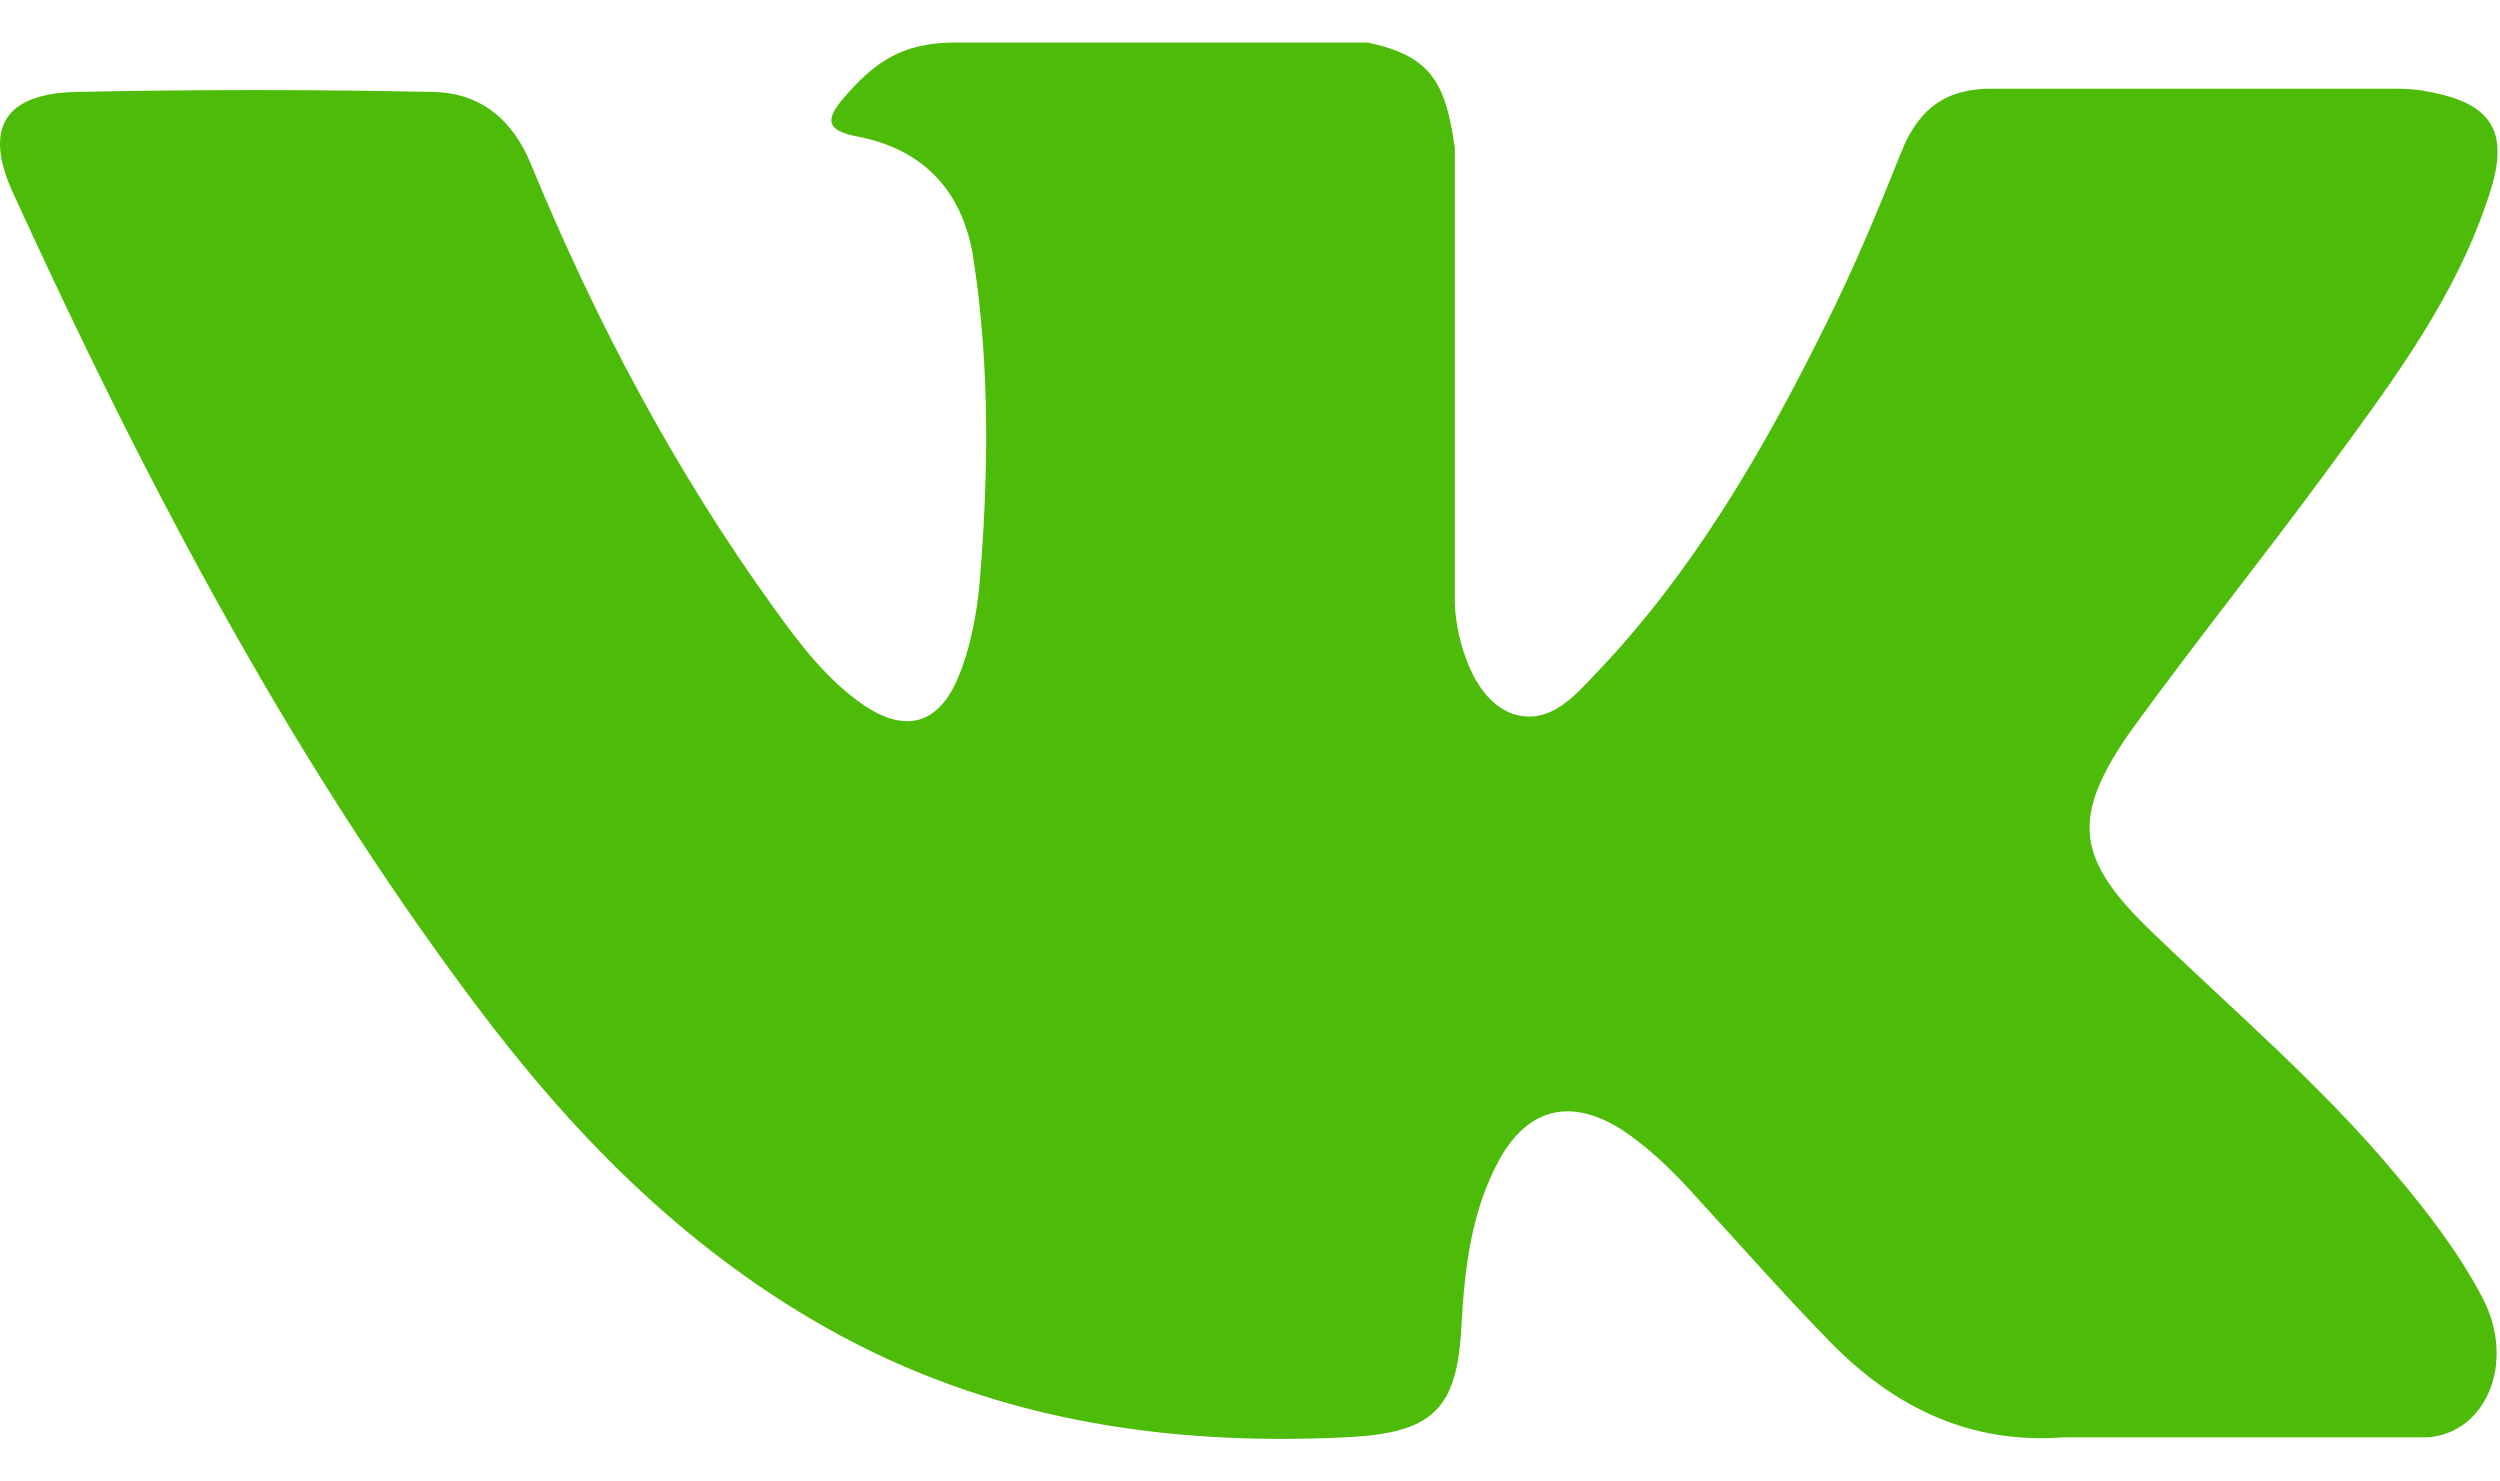 <svg width="27" height="16" viewBox="0 0 27 16" fill="none" xmlns="http://www.w3.org/2000/svg">
<path d="M23.221 10.046C24.117 10.912 25.066 11.717 25.863 12.671C26.218 13.091 26.555 13.528 26.812 14.018C27.176 14.718 26.848 15.479 26.218 15.523H22.29C21.28 15.601 20.464 15.199 19.79 14.517C19.249 13.966 18.744 13.388 18.221 12.819C18.008 12.592 17.777 12.373 17.512 12.198C16.971 11.857 16.51 11.962 16.199 12.513C15.889 13.073 15.818 13.694 15.783 14.324C15.738 15.234 15.463 15.479 14.532 15.523C12.546 15.619 10.658 15.321 8.911 14.333C7.368 13.458 6.171 12.233 5.125 10.834C3.086 8.113 1.534 5.13 0.134 2.069C-0.177 1.377 0.054 1.01 0.825 0.993C2.111 0.966 3.387 0.966 4.673 0.993C5.196 1.001 5.542 1.299 5.737 1.78C6.429 3.459 7.28 5.069 8.344 6.547C8.627 6.941 8.92 7.335 9.328 7.615C9.78 7.921 10.135 7.825 10.348 7.317C10.48 7.002 10.543 6.661 10.578 6.32C10.676 5.148 10.693 3.984 10.516 2.812C10.41 2.086 9.993 1.614 9.257 1.474C8.885 1.404 8.938 1.264 9.115 1.054C9.434 0.686 9.727 0.459 10.321 0.459H14.763C15.463 0.599 15.614 0.905 15.712 1.596V6.469C15.703 6.74 15.845 7.536 16.341 7.711C16.731 7.833 16.997 7.527 17.228 7.282C18.292 6.171 19.054 4.85 19.728 3.486C20.029 2.882 20.287 2.261 20.535 1.64C20.721 1.176 21.014 0.949 21.537 0.958H25.81C25.934 0.958 26.067 0.958 26.192 0.984C26.91 1.106 27.114 1.412 26.883 2.104C26.529 3.197 25.855 4.098 25.181 5.017C24.471 5.988 23.709 6.932 23 7.912C22.37 8.822 22.415 9.268 23.221 10.046Z" fill="#4DBC08"/>
</svg>
